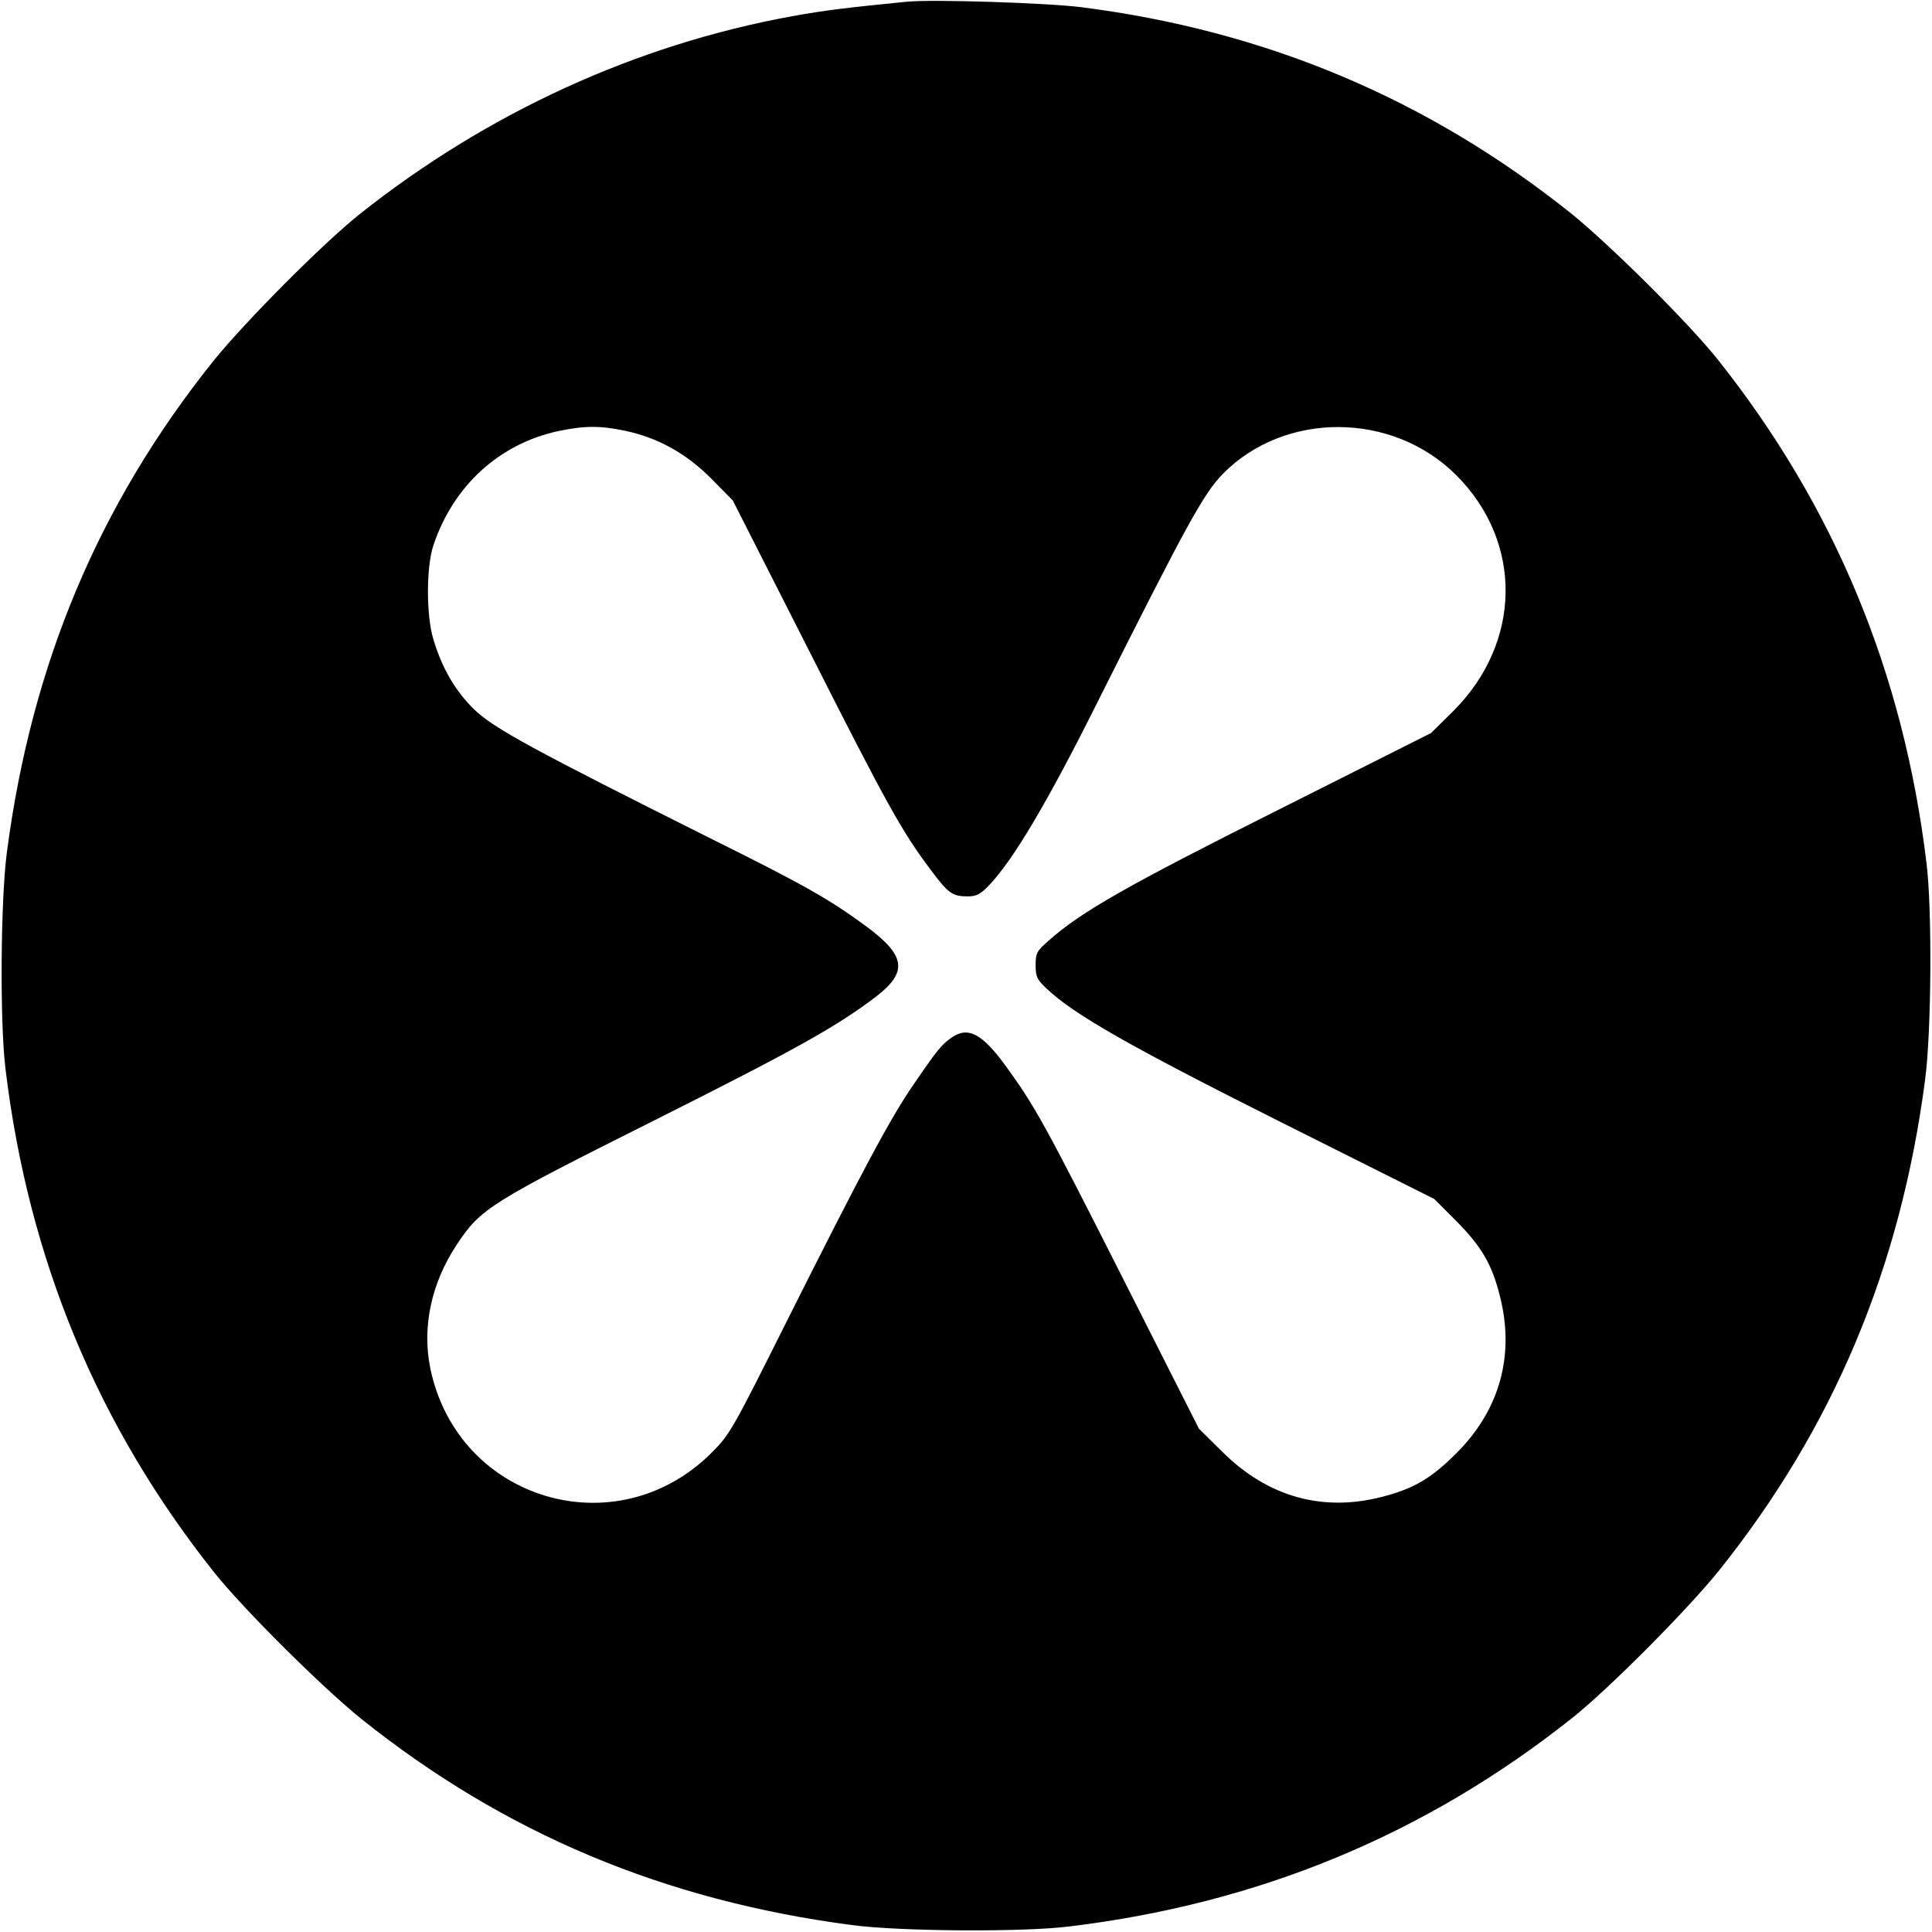 <?xml version="1.0" standalone="no"?>
<!DOCTYPE svg PUBLIC "-//W3C//DTD SVG 20010904//EN"
 "http://www.w3.org/TR/2001/REC-SVG-20010904/DTD/svg10.dtd">
<svg version="1.0" xmlns="http://www.w3.org/2000/svg"
 width="666pt" height="666pt" viewBox="0 0 666 666"
 preserveAspectRatio="xMidYMid meet">
<g transform="translate(0,666) scale(0.1,-0.1)"
fill="#000000" stroke="none">
<path d="M3125 6654 c-211 -21 -278 -29 -395 -50 -537 -98 -1049 -332 -1490
-682 -128 -102 -396 -372 -505 -507 -395 -494 -626 -1044 -711 -1691 -22 -163
-25 -589 -5 -749 79 -655 317 -1229 719 -1735 102 -128 372 -396 507 -505 494
-395 1044 -626 1691 -711 163 -22 589 -25 749 -5 655 79 1229 317 1735 719
128 102 396 372 505 507 395 494 626 1044 711 1691 22 163 25 589 5 749 -79
655 -317 1229 -719 1735 -102 128 -372 396 -507 505 -493 394 -1051 629 -1686
710 -117 15 -517 28 -604 19z m-970 -1479 c113 -24 209 -77 296 -164 l75 -76
264 -520 c267 -528 320 -623 418 -753 61 -82 75 -92 128 -92 30 0 44 7 75 40
82 86 201 287 365 615 317 632 373 733 439 801 213 217 585 216 805 -4 231
-231 226 -577 -10 -813 l-77 -76 -529 -266 c-517 -259 -678 -351 -786 -447
-44 -38 -48 -45 -48 -87 0 -40 5 -50 38 -81 94 -89 283 -197 805 -459 l531
-266 76 -76 c87 -88 123 -149 150 -257 53 -205 0 -395 -150 -544 -87 -87 -147
-122 -256 -150 -205 -53 -394 0 -550 155 l-81 80 -263 520 c-271 536 -304 594
-402 729 -82 113 -131 139 -188 99 -34 -24 -49 -42 -129 -159 -81 -117 -175
-293 -441 -823 -185 -370 -194 -386 -258 -450 -328 -326 -872 -164 -968 289
-30 144 2 296 91 430 82 124 114 144 683 429 486 244 628 323 764 427 108 84
100 140 -35 240 -125 92 -208 140 -528 299 -624 312 -758 385 -825 450 -65 64
-110 141 -140 241 -25 82 -25 249 0 324 69 206 227 350 431 394 91 19 144 19
230 1z"/>
</g>
</svg>
